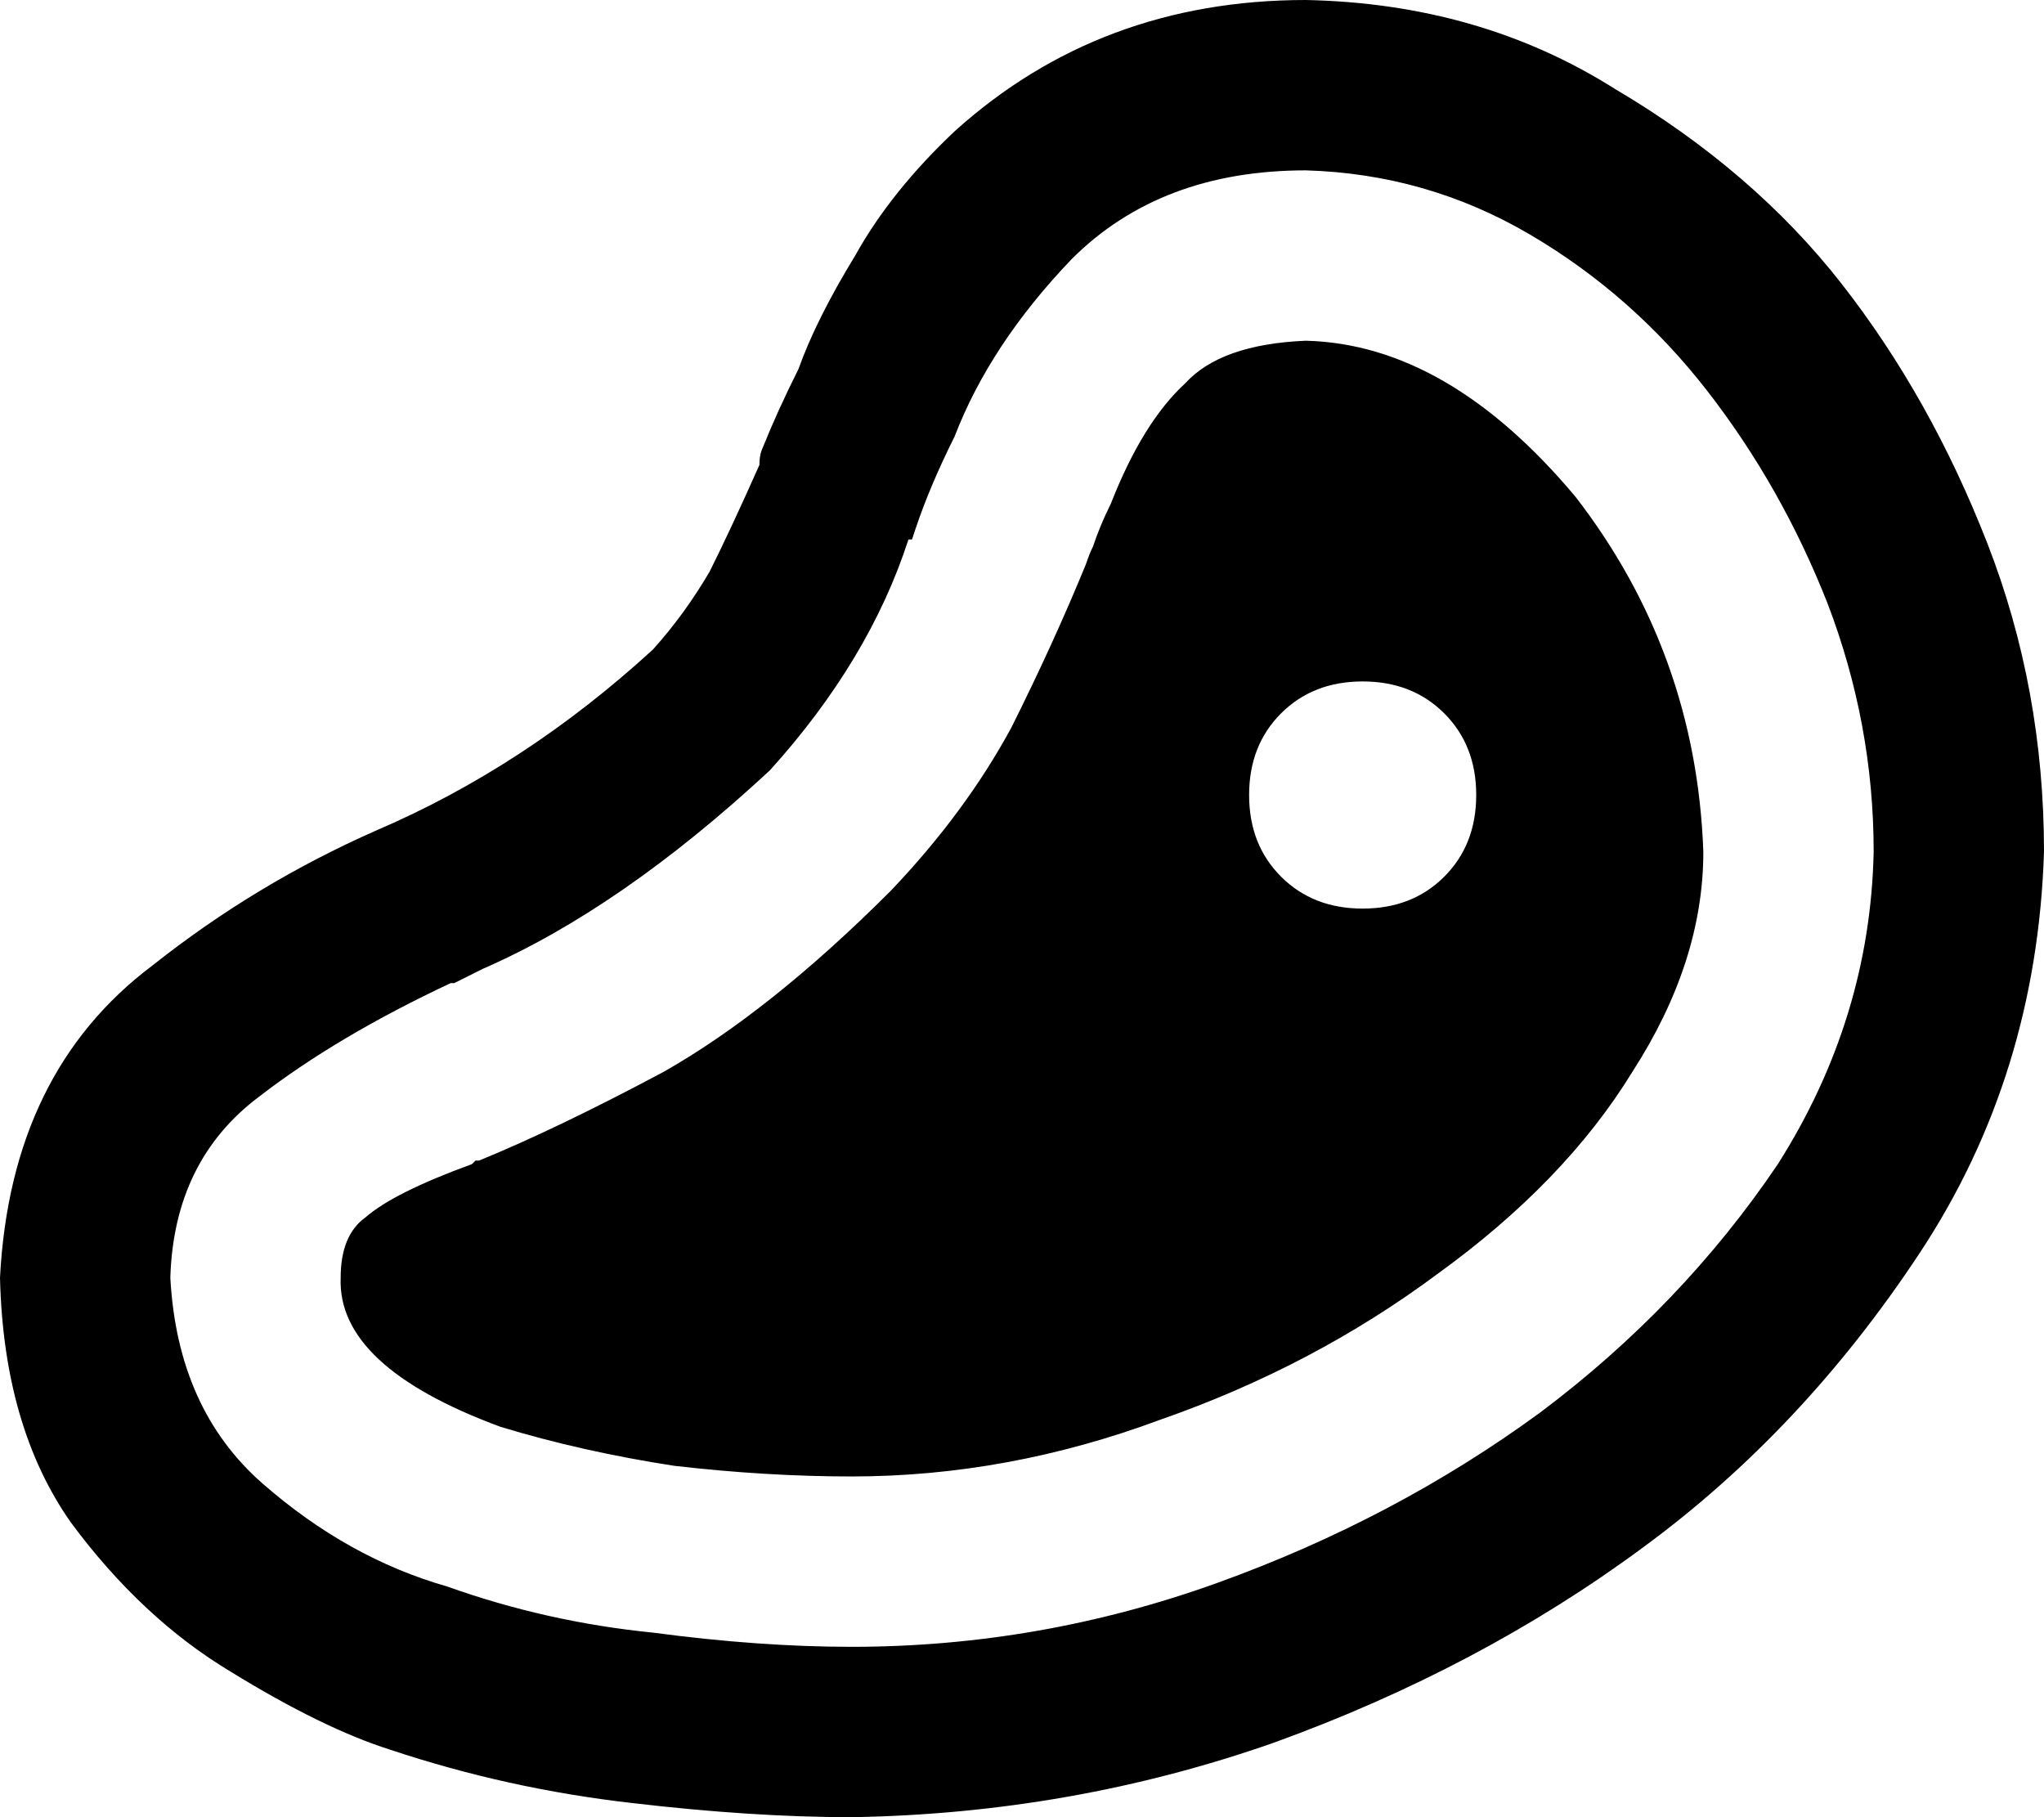 <svg xmlns="http://www.w3.org/2000/svg" viewBox="0 0 576 512">
    <path d="M 302 73 Q 279 97 269 123 Q 262 137 258 149 L 257 152 Q 256 152 256 152 Q 245 186 217 217 Q 175 256 136 273 Q 134 274 132 275 Q 130 276 128 277 L 128 277 Q 127 277 127 277 Q 95 292 73 309 Q 49 327 48 360 Q 50 397 74 418 Q 98 439 126 447 Q 154 457 184 460 Q 214 464 240 464 Q 293 464 343 446 Q 393 428 434 398 Q 474 368 501 328 Q 527 287 528 240 Q 528 204 515 170 Q 502 137 481 110 Q 460 83 431 66 Q 402 49 368 48 Q 327 48 302 73 L 302 73 Z M 269 37 Q 310 0 368 0 Q 417 1 455 25 Q 494 48 519 80 Q 544 112 560 153 Q 576 194 576 240 Q 574 303 541 353 Q 508 403 463 436 Q 417 470 359 491 Q 302 511 240 512 Q 212 512 178 508 Q 143 504 110 493 Q 91 487 65 471 Q 40 456 20 429 Q 1 402 0 360 Q 3 302 43 272 Q 72 249 106 234 Q 148 216 184 183 Q 193 173 200 161 Q 206 149 214 131 Q 214 128 215 126 Q 219 116 225 104 Q 230 90 241 72 Q 251 54 269 37 L 269 37 Z M 306 159 Q 307 156 308 154 L 308 154 Q 310 148 313 142 Q 322 119 334 108 Q 344 97 368 96 Q 408 97 444 140 Q 478 184 480 240 Q 480 271 460 302 Q 441 333 405 359 Q 370 385 327 400 Q 284 416 240 416 Q 216 416 190 413 Q 164 409 141 402 Q 95 385 96 360 Q 96 348 103 343 Q 111 336 133 328 L 134 327 Q 135 327 135 327 Q 157 318 187 302 Q 217 285 251 251 Q 272 229 285 205 Q 297 181 306 159 L 306 159 Z M 416 224 Q 416 210 407 201 L 407 201 Q 398 192 384 192 Q 370 192 361 201 Q 352 210 352 224 Q 352 238 361 247 Q 370 256 384 256 Q 398 256 407 247 Q 416 238 416 224 L 416 224 Z"/>
</svg>
